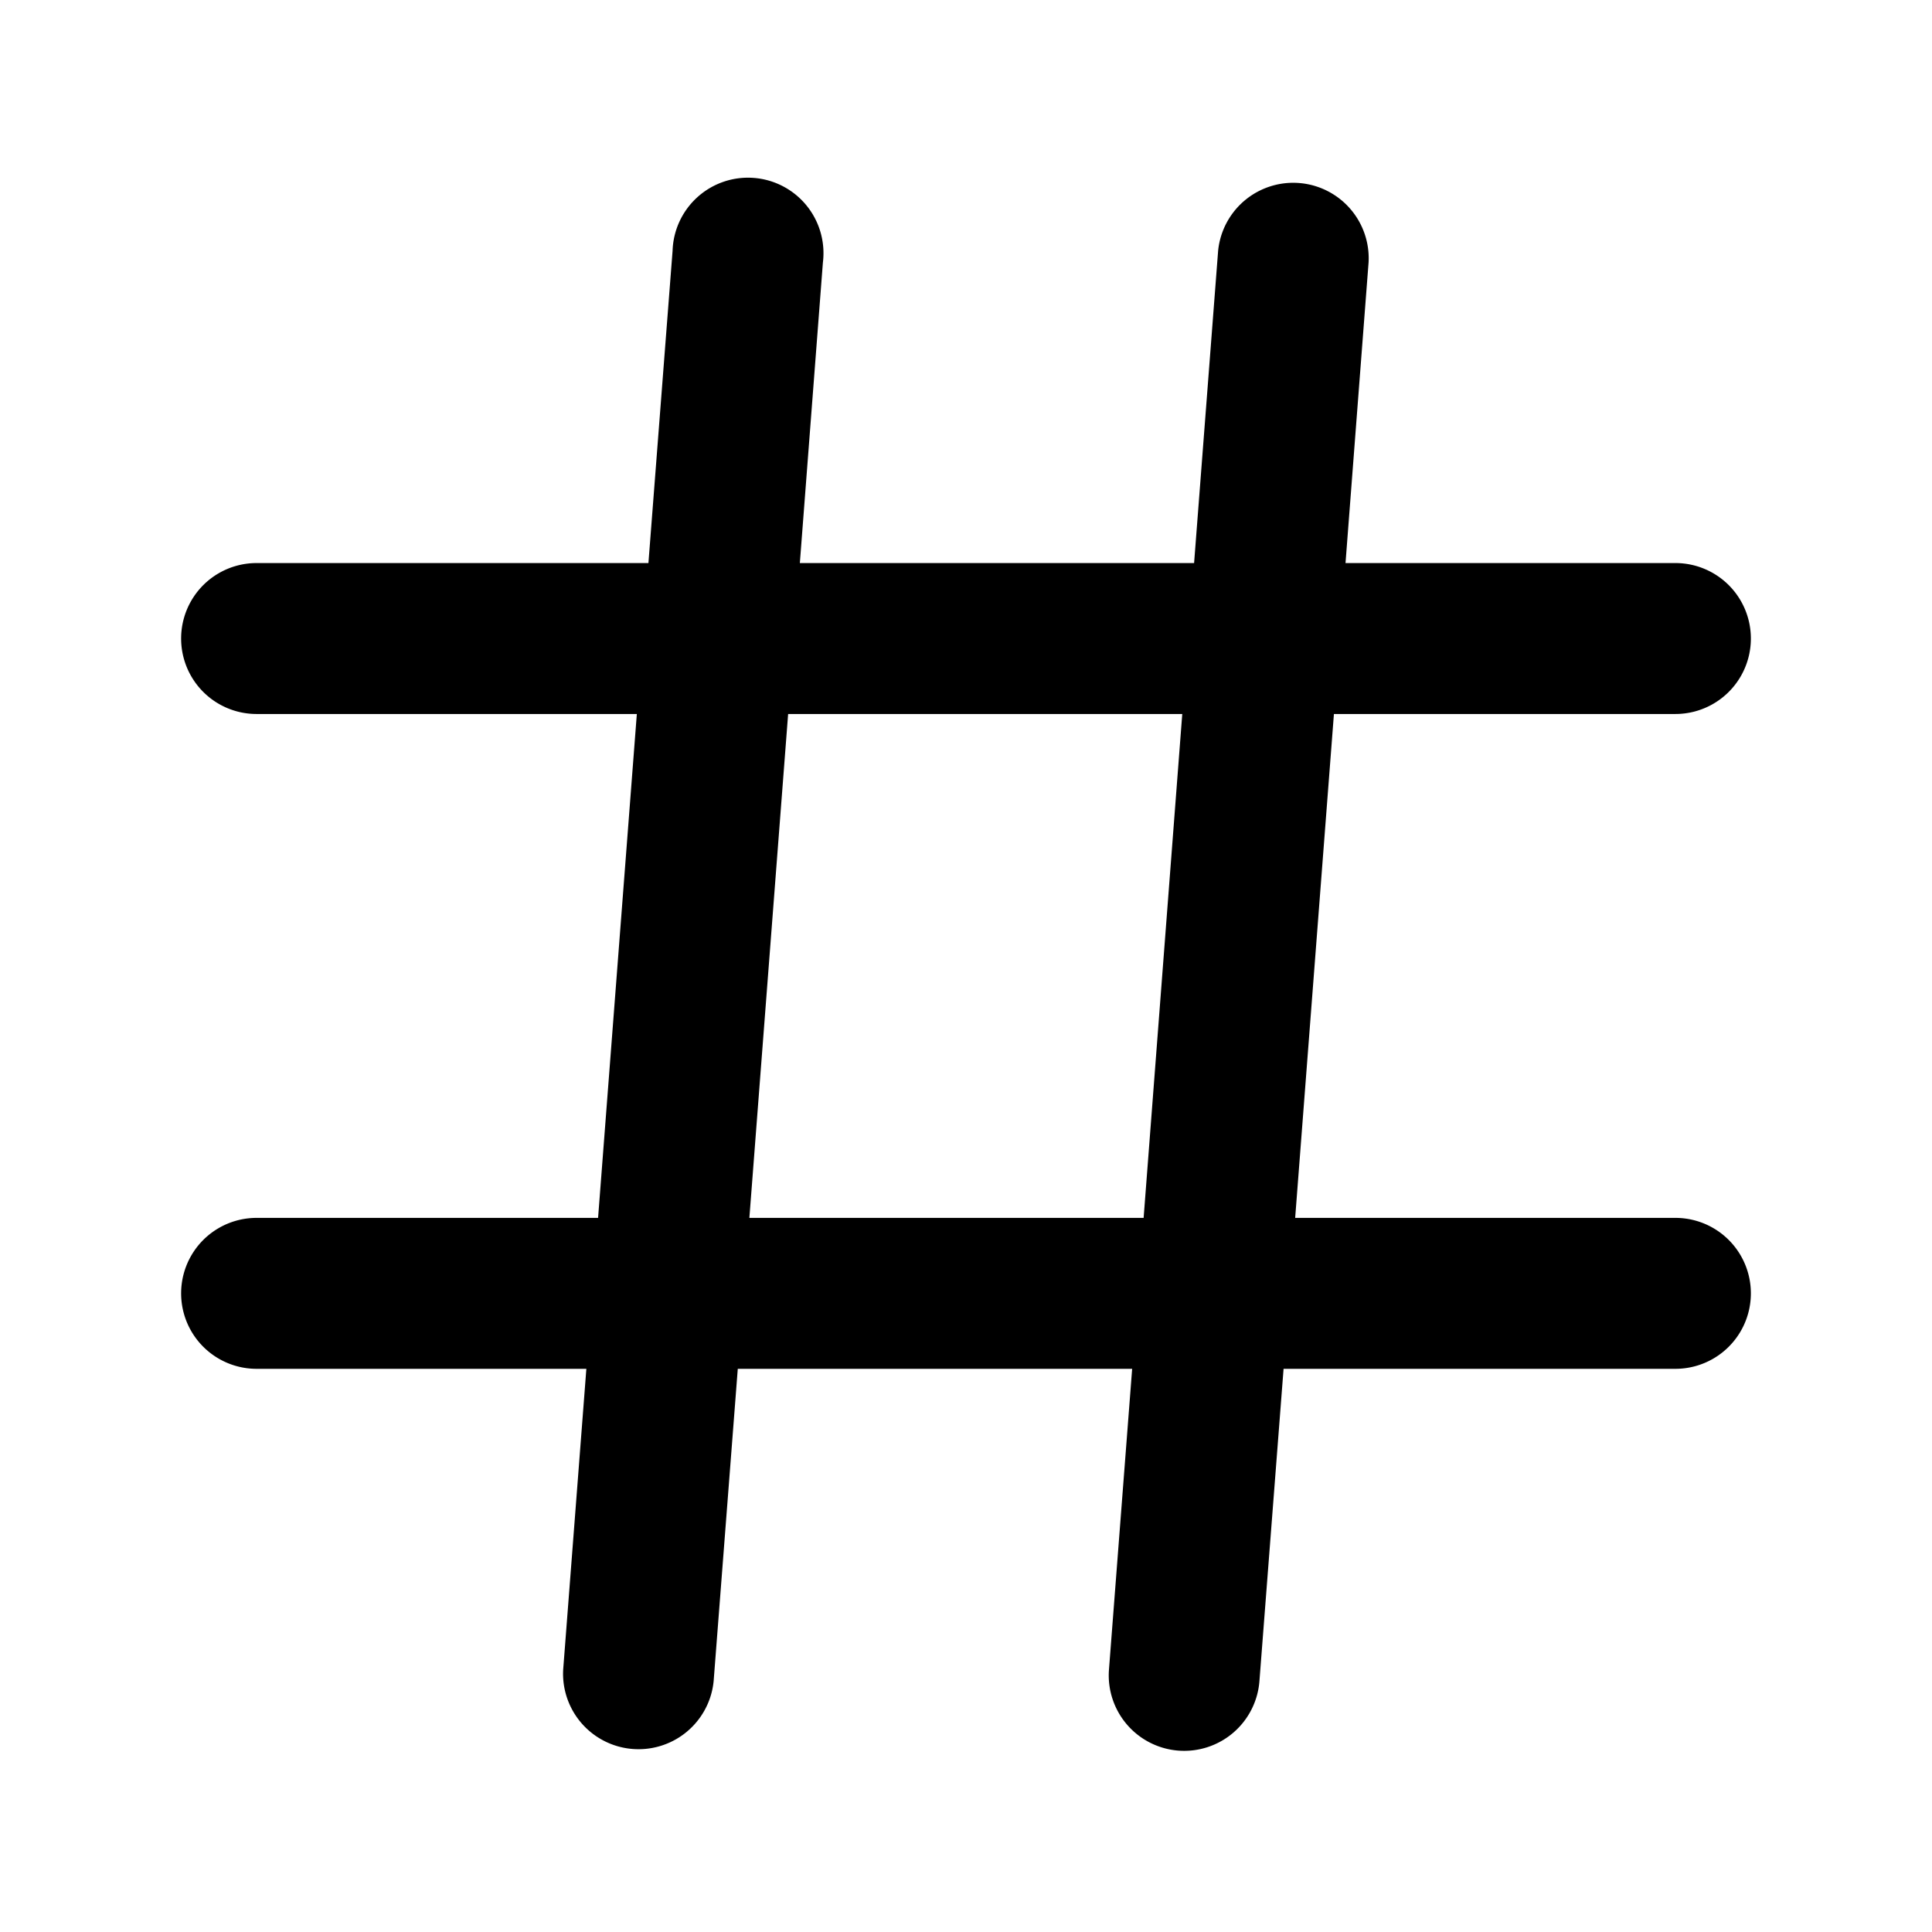<svg xmlns="http://www.w3.org/2000/svg" width="16" height="16" fill="currentColor" viewBox="0 0 16 16">
  <path fill="#000" fill-rule="evenodd" d="M9.76 14.498a.625.625 0 0 1-.576-.671l.192-2.491H6.11l-.2 2.587a.625.625 0 0 1-1.246-.096l.192-2.491H2.125a.625.625 0 0 1 0-1.25h2.828l.321-4.173H2.125a.625.625 0 1 1 0-1.25H5.37l.2-2.586a.625.625 0 1 1 1.245.096l-.191 2.49h3.265l.199-2.586a.625.625 0 0 1 1.246.096l-.191 2.49h2.732a.625.625 0 1 1 0 1.25h-2.828l-.321 4.173h3.149a.625.625 0 1 1 0 1.25H10.63l-.2 2.587a.625.625 0 0 1-.67.575ZM6.527 5.913l-.321 4.173h3.265l.32-4.173H6.529Z" clip-rule="evenodd"/>
</svg>
